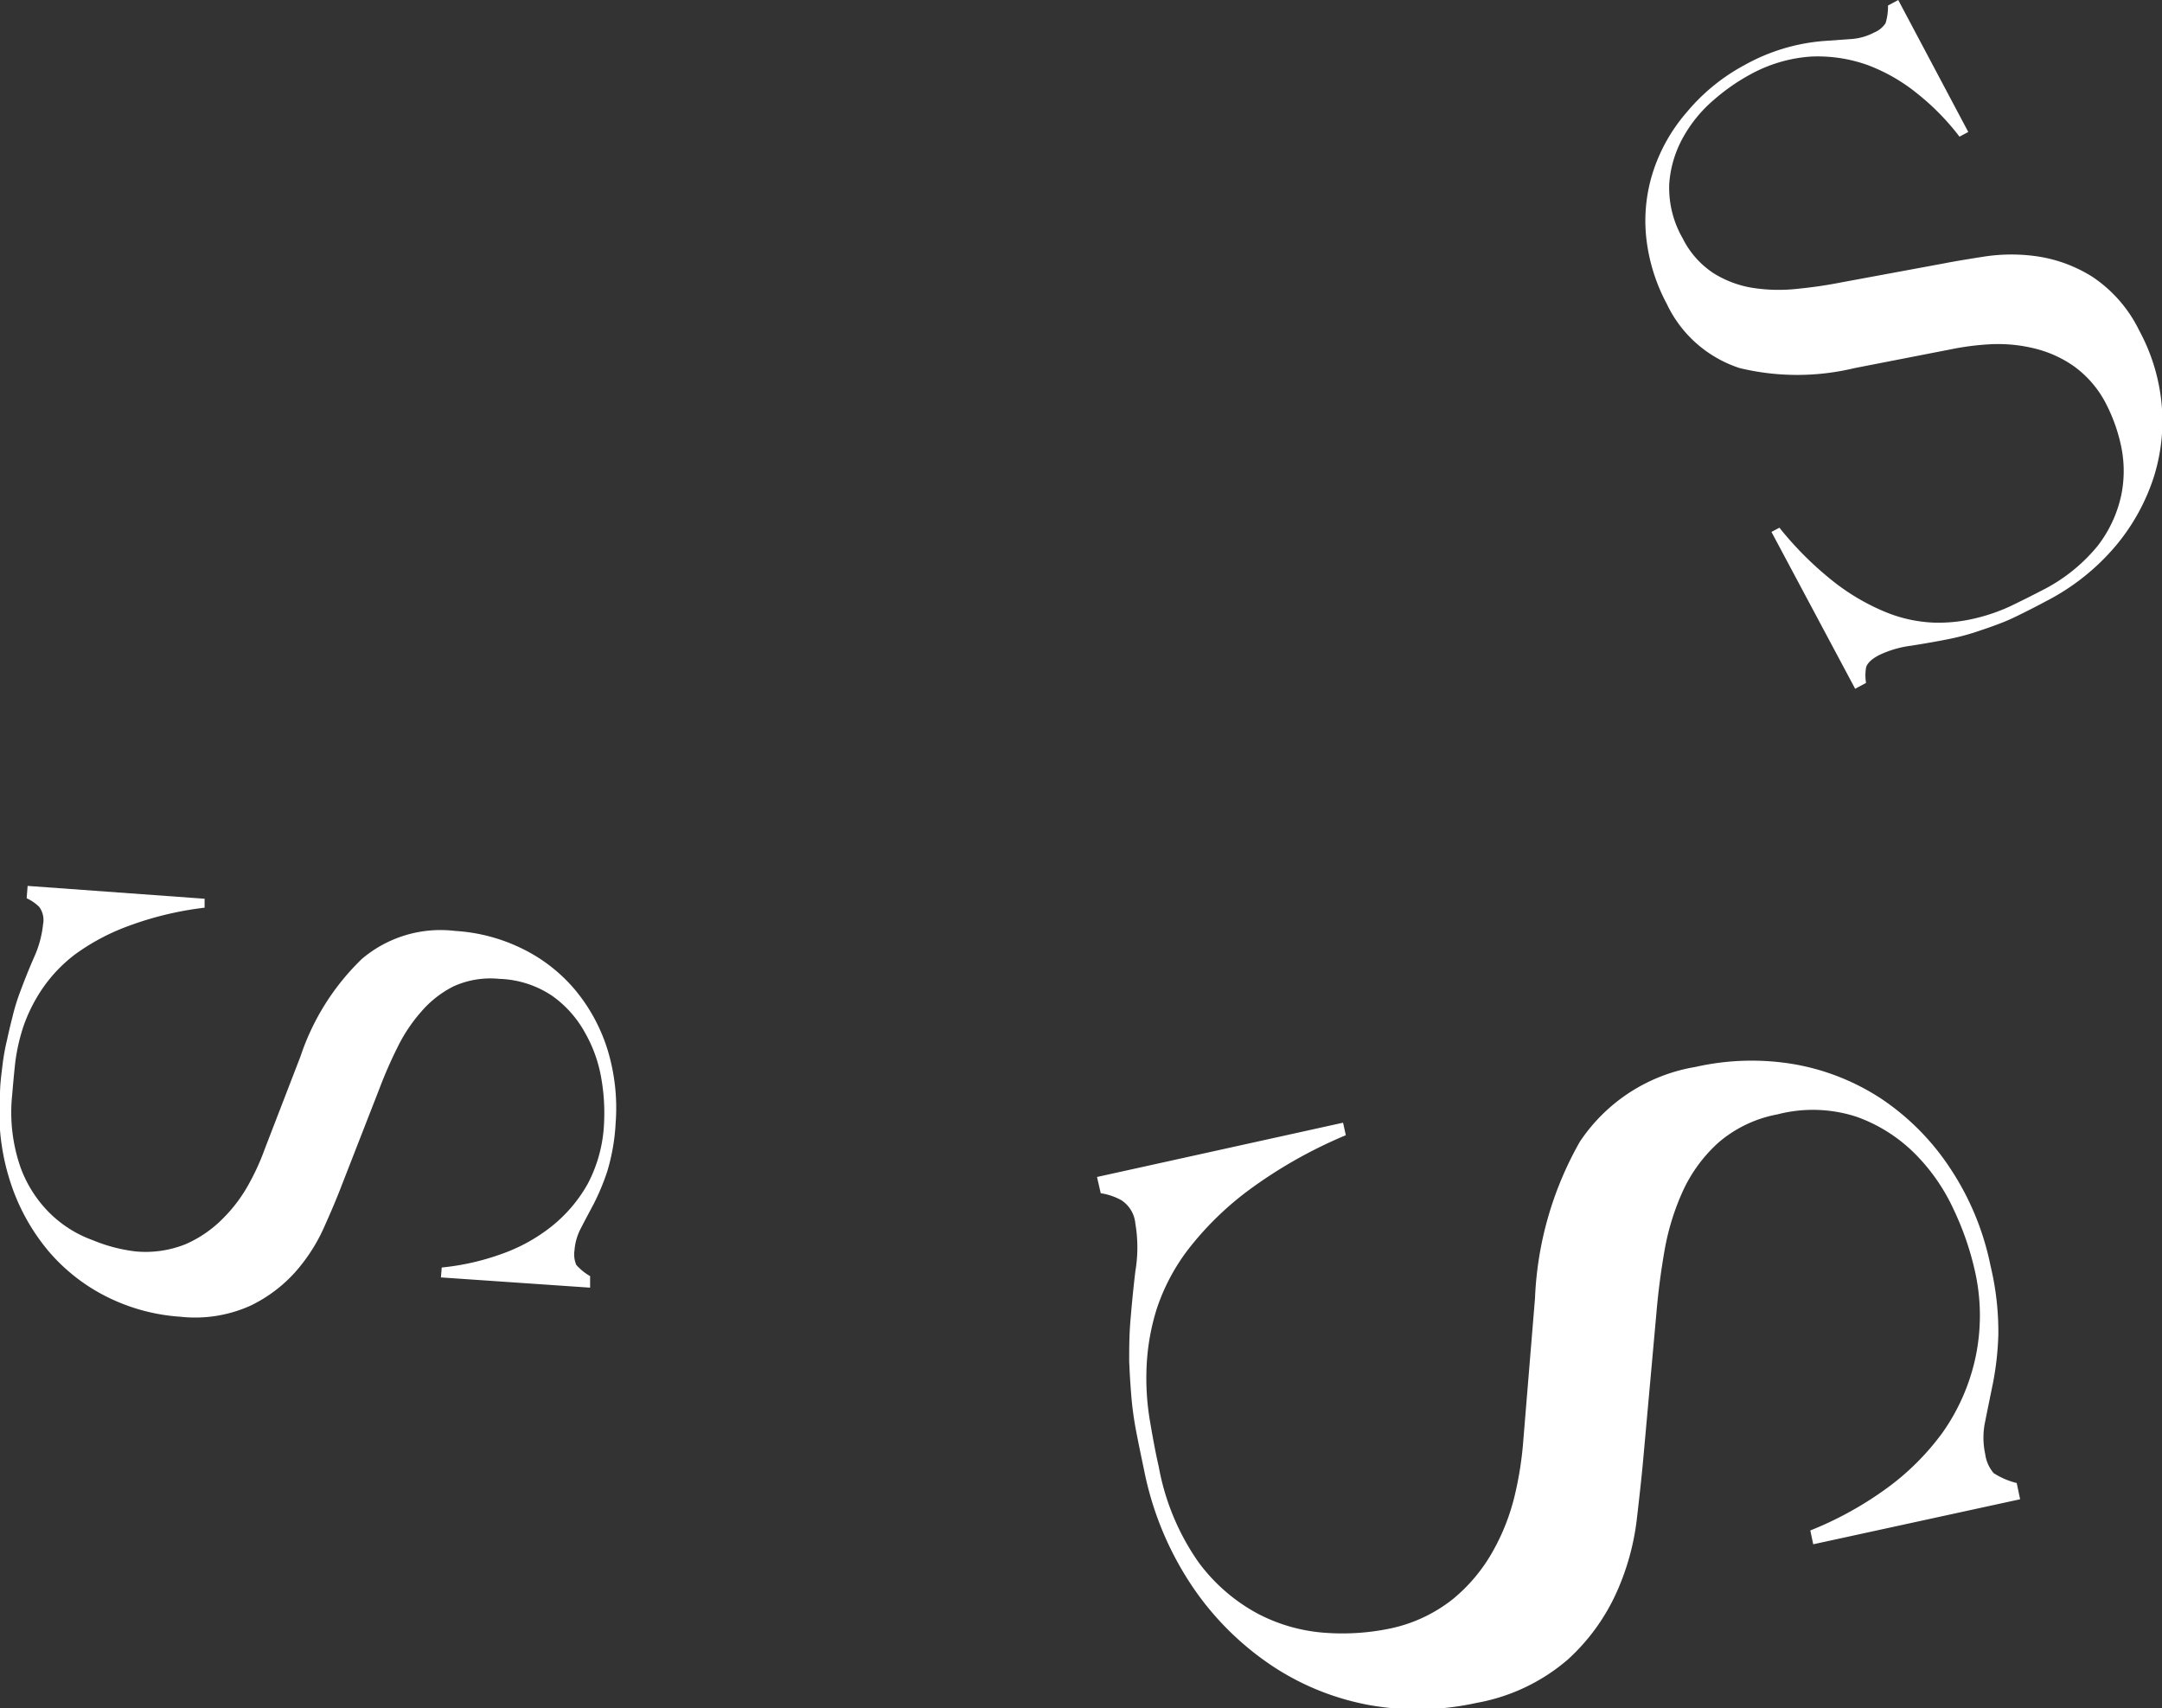<svg xmlns="http://www.w3.org/2000/svg" viewBox="0 0 133.03 105.12"><rect x="0" y="0" width="133.03" height="105.12" fill="#333333" stroke="none"/><defs><style>.cls-1{fill:#fff;}</style></defs><title>アセット 23</title><g id="レイヤー_2" data-name="レイヤー 2"><g id="レイヤー_1-2" data-name="レイヤー 1"><path class="cls-1" d="M82.64,69.08l.17.77a28.79,28.79,0,0,0-6,3.4,19.19,19.19,0,0,0-3.71,3.64,12.48,12.48,0,0,0-1.93,3.66,13.88,13.88,0,0,0-.62,3.57,15.71,15.71,0,0,0,.2,3.27c.17,1,.35,2,.55,2.86a14.83,14.83,0,0,0,2.45,5.88,11,11,0,0,0,3.68,3.18,10.53,10.53,0,0,0,4.16,1.16,14.41,14.41,0,0,0,3.81-.24,9.24,9.24,0,0,0,4-1.84,10.33,10.33,0,0,0,2.49-3,13.25,13.25,0,0,0,1.34-3.49,21.65,21.65,0,0,0,.51-3.39l.71-8.63a21.22,21.22,0,0,1,2.76-9.63,10.64,10.64,0,0,1,7.11-4.6,15.64,15.64,0,0,1,6.12-.16,14.21,14.21,0,0,1,5.37,2.15A15.18,15.18,0,0,1,120,71.89a16.85,16.85,0,0,1,2.48,6,17.31,17.31,0,0,1,.48,4.21,18.36,18.36,0,0,1-.33,3c-.18.88-.34,1.66-.48,2.36a4.75,4.75,0,0,0,0,2,2.28,2.28,0,0,0,.52,1.18,4.62,4.62,0,0,0,1.42.61l.21,1-12.73,2.77-.18-.85a21.58,21.58,0,0,0,4.57-2.5,15.63,15.63,0,0,0,3.58-3.54,12.63,12.63,0,0,0,2-4.54,12.41,12.41,0,0,0-.06-5.55,17.9,17.9,0,0,0-1.27-3.62A11.9,11.9,0,0,0,117.84,71a9.67,9.67,0,0,0-3.59-2.28,8.68,8.68,0,0,0-4.89-.15,7.71,7.71,0,0,0-3.64,1.75,9.18,9.18,0,0,0-2.16,2.94,15.07,15.07,0,0,0-1.13,3.63c-.23,1.31-.4,2.61-.51,3.91l-.82,9.09c-.09,1-.22,2.16-.39,3.63A15.32,15.32,0,0,1,99.46,98a12.54,12.54,0,0,1-3,4.12,11.77,11.77,0,0,1-5.61,2.66,16.86,16.86,0,0,1-6.56.14,16.06,16.06,0,0,1-6-2.41,17.91,17.91,0,0,1-4.88-4.83,19.64,19.64,0,0,1-3-7.16c-.21-1-.39-1.86-.53-2.61a20.18,20.18,0,0,1-.28-2.15q-.08-1-.12-2c0-.68,0-1.45.06-2.29.08-1,.18-2.08.32-3.25a8.77,8.77,0,0,0,0-2.93A1.92,1.92,0,0,0,69,73.85a3.79,3.79,0,0,0-1.27-.43l-.23-1Z"/><path class="cls-1" d="M12.59,55.3l0,.55A20.35,20.35,0,0,0,7.84,57a13.36,13.36,0,0,0-3.23,1.73,9.08,9.08,0,0,0-2,2.1A9.89,9.89,0,0,0,1.46,63.1a11.63,11.63,0,0,0-.52,2.26c-.08.72-.14,1.41-.19,2a10.29,10.29,0,0,0,.51,4.46,7.64,7.64,0,0,0,1.86,2.88,7.3,7.3,0,0,0,2.59,1.61A9.91,9.91,0,0,0,8.34,77a6.59,6.59,0,0,0,3.09-.45A7.31,7.31,0,0,0,13.69,75a9.25,9.25,0,0,0,1.6-2.11,14.56,14.56,0,0,0,1-2.19L18.49,65a14.84,14.84,0,0,1,3.78-6A7.48,7.48,0,0,1,28,57.28a10.82,10.82,0,0,1,4.17,1.11,9.93,9.93,0,0,1,3.21,2.51,10.72,10.72,0,0,1,2,3.68,12.28,12.28,0,0,1,.5,4.54,12.52,12.52,0,0,1-.51,2.94,14.07,14.07,0,0,1-.83,2c-.29.55-.56,1.05-.79,1.5a3.43,3.43,0,0,0-.4,1.37,1.64,1.64,0,0,0,.11.9,3.38,3.38,0,0,0,.85.69l0,.71-9.18-.63.05-.61a15.17,15.17,0,0,0,3.59-.8,10.66,10.66,0,0,0,3.12-1.69,8.94,8.94,0,0,0,2.28-2.67,8.8,8.8,0,0,0,1-3.77A12.28,12.28,0,0,0,37,66.36a8.52,8.52,0,0,0-1-2.81,6.79,6.79,0,0,0-2-2.26,6.17,6.17,0,0,0-3.28-1.06,5.47,5.47,0,0,0-2.81.46,6.41,6.41,0,0,0-2,1.57,9.79,9.79,0,0,0-1.48,2.24A27.21,27.21,0,0,0,23.34,67L21,73c-.24.63-.57,1.42-1,2.38a10.79,10.79,0,0,1-1.71,2.75,8.84,8.84,0,0,1-2.86,2.2,8.28,8.28,0,0,1-4.32.69,11.88,11.88,0,0,1-4.48-1.2A11.4,11.4,0,0,1,3,77,12.66,12.66,0,0,1,.66,72.8,13.87,13.87,0,0,1,0,67.36c0-.71.1-1.34.16-1.87A13.15,13.15,0,0,1,.43,64c.1-.47.21-.93.33-1.4A12.78,12.78,0,0,1,1.25,61c.25-.67.53-1.38.86-2.13a6.47,6.47,0,0,0,.54-2,1.37,1.37,0,0,0-.23-1.06,2.67,2.67,0,0,0-.78-.54l.06-.76Z"/><path class="cls-1" d="M109,32.73l.49-.26a20.73,20.73,0,0,0,3.45,3.41,13.48,13.48,0,0,0,3.18,1.82,8.7,8.7,0,0,0,2.86.61,9.57,9.57,0,0,0,2.54-.26,11.39,11.39,0,0,0,2.18-.75c.66-.32,1.27-.62,1.84-.92a10.55,10.55,0,0,0,3.53-2.79,7.76,7.76,0,0,0,1.45-3.11,7.41,7.41,0,0,0,0-3,10.29,10.29,0,0,0-.89-2.55,6.5,6.5,0,0,0-2-2.38,7.14,7.14,0,0,0-2.49-1.12,9.39,9.39,0,0,0-2.63-.25,16.37,16.37,0,0,0-2.4.3l-6,1.17a15.1,15.1,0,0,1-7.06,0,7.53,7.53,0,0,1-4.49-3.95,11.17,11.17,0,0,1-1.27-4.13,9.83,9.83,0,0,1,.44-4.05,10.53,10.53,0,0,1,2.07-3.63A12,12,0,0,1,107.35,4a11.9,11.9,0,0,1,4.9-1.48l1.69-.12A3.55,3.55,0,0,0,115.32,2a1.54,1.54,0,0,0,.7-.57,3.48,3.48,0,0,0,.15-1.09L116.8,0l4.31,8.12-.54.29A14.93,14.93,0,0,0,118,5.78,10.94,10.94,0,0,0,114.91,4a9.14,9.14,0,0,0-3.47-.52,9,9,0,0,0-3.76,1.11,12.32,12.32,0,0,0-2.22,1.55,8.36,8.36,0,0,0-1.89,2.3,6.86,6.86,0,0,0-.86,2.87,6.23,6.23,0,0,0,.83,3.36,5.49,5.49,0,0,0,1.88,2.13,6.43,6.43,0,0,0,2.41.91,10.38,10.38,0,0,0,2.68.07c.93-.09,1.85-.22,2.76-.4l6.33-1.17c.66-.13,1.51-.27,2.54-.43a11.05,11.05,0,0,1,3.25,0,8.76,8.76,0,0,1,3.37,1.26,8.38,8.38,0,0,1,2.87,3.3A11.79,11.79,0,0,1,133,24.8a11.44,11.44,0,0,1-.48,4.57,12.61,12.61,0,0,1-2.35,4.23,13.92,13.92,0,0,1-4.29,3.4c-.63.34-1.19.62-1.68.86a12.53,12.53,0,0,1-1.4.6c-.45.17-.91.32-1.36.47a14.88,14.88,0,0,1-1.57.4c-.7.14-1.45.27-2.27.4a6.46,6.46,0,0,0-2,.59c-.45.24-.71.49-.78.76a2.83,2.83,0,0,0,0,.94l-.67.36Z"/></g></g></svg>